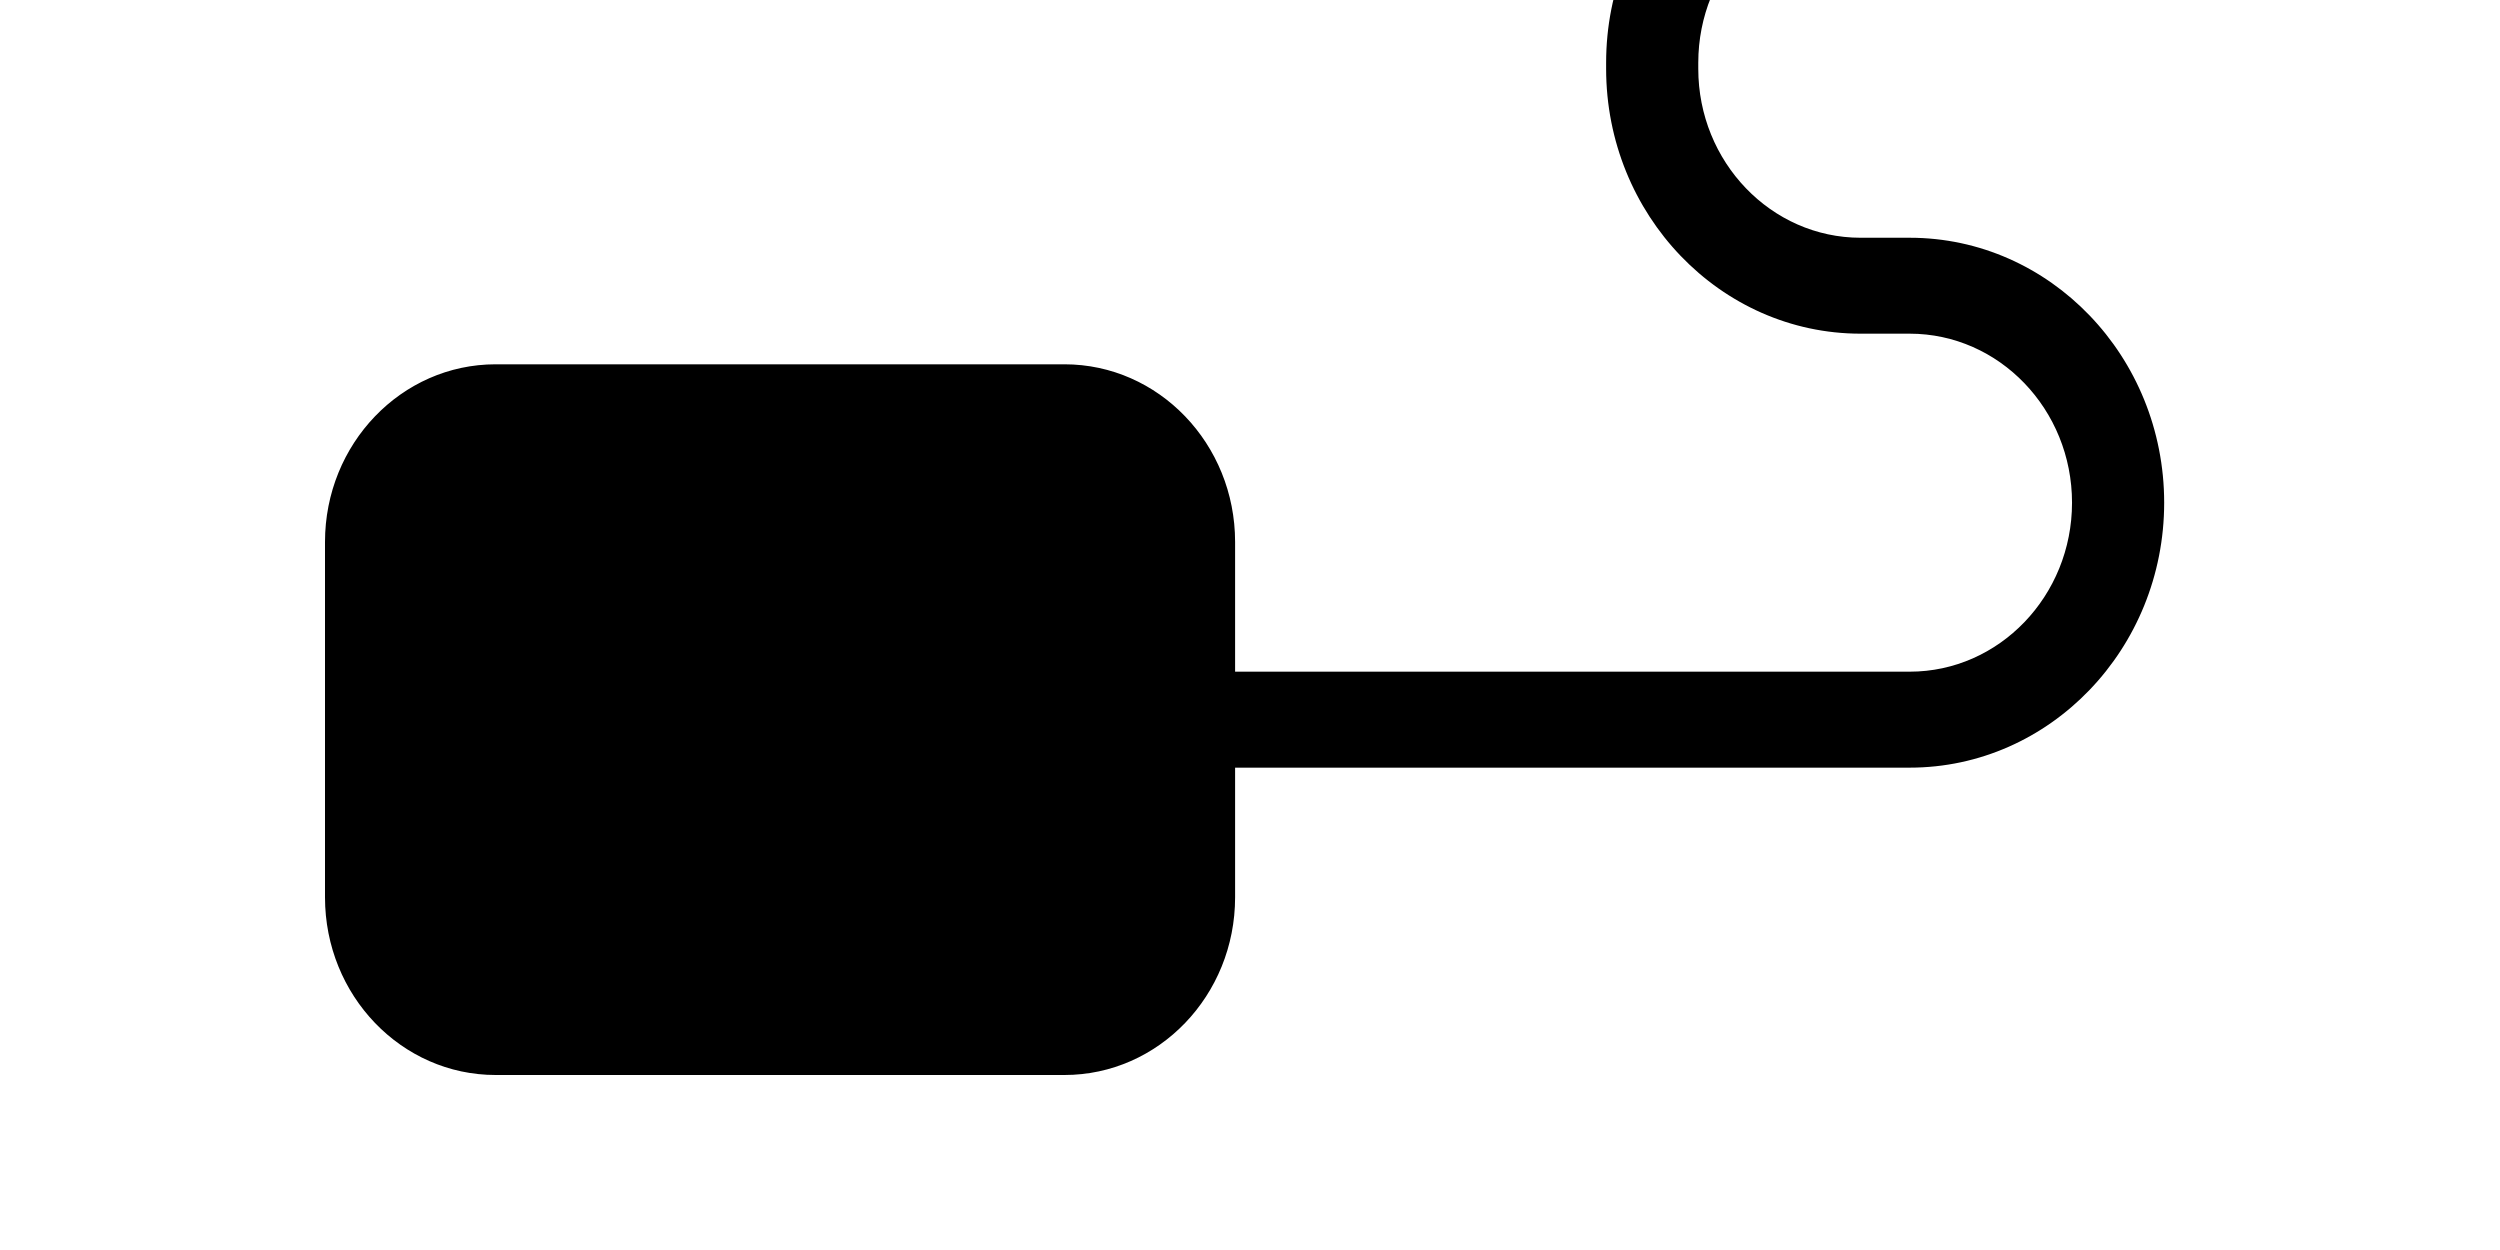 <?xml version="1.0" encoding="UTF-8"?>
<svg width="100px" height="50px" viewBox="0 0 100 50" version="1.1" xmlns="http://www.w3.org/2000/svg" xmlns:xlink="http://www.w3.org/1999/xlink">
    <!-- Generator: Sketch 52.4 (67378) - http://www.bohemiancoding.com/sketch -->
    <title>Artboard Copy 3</title>
    <desc>Created with Sketch.</desc>
    <g id="Artboard-Copy-3" stroke="none" stroke-width="1" fill="none" fill-rule="evenodd">
        <path d="M19.826,43 L42.578,43 C46.347,43 49.404,39.819 49.404,35.893 L49.404,30.706 L76.388,30.706 C82,30.706 86.567,25.952 86.567,20.108 C86.567,14.264 82.001,9.51 76.388,9.51 L74.424,9.51 C70.844,9.51 67.931,6.478 67.931,2.75 L67.931,2.51 C67.931,-1.218 70.843,-4.25 74.424,-4.25 L76.821,-4.25 C82.434,-4.25 87,-9.004 87,-14.848 L87,-43 L83.314,-43 L83.314,-14.849 C83.314,-11.122 80.402,-8.089 76.821,-8.089 L74.424,-8.089 C68.812,-8.089 64.245,-3.335 64.245,2.509 L64.245,2.749 C64.245,8.591 68.811,13.347 74.424,13.347 L76.388,13.347 C79.968,13.347 82.881,16.379 82.881,20.107 C82.881,23.835 79.969,26.867 76.388,26.867 L49.404,26.867 L49.404,21.678 C49.404,17.754 46.347,14.572 42.578,14.572 L19.826,14.572 C16.057,14.572 13,17.754 13,21.678 L13,35.892 C13,39.818 16.057,43 19.826,43 Z" id="Path" fill="#000000"></path>
    </g>
</svg>